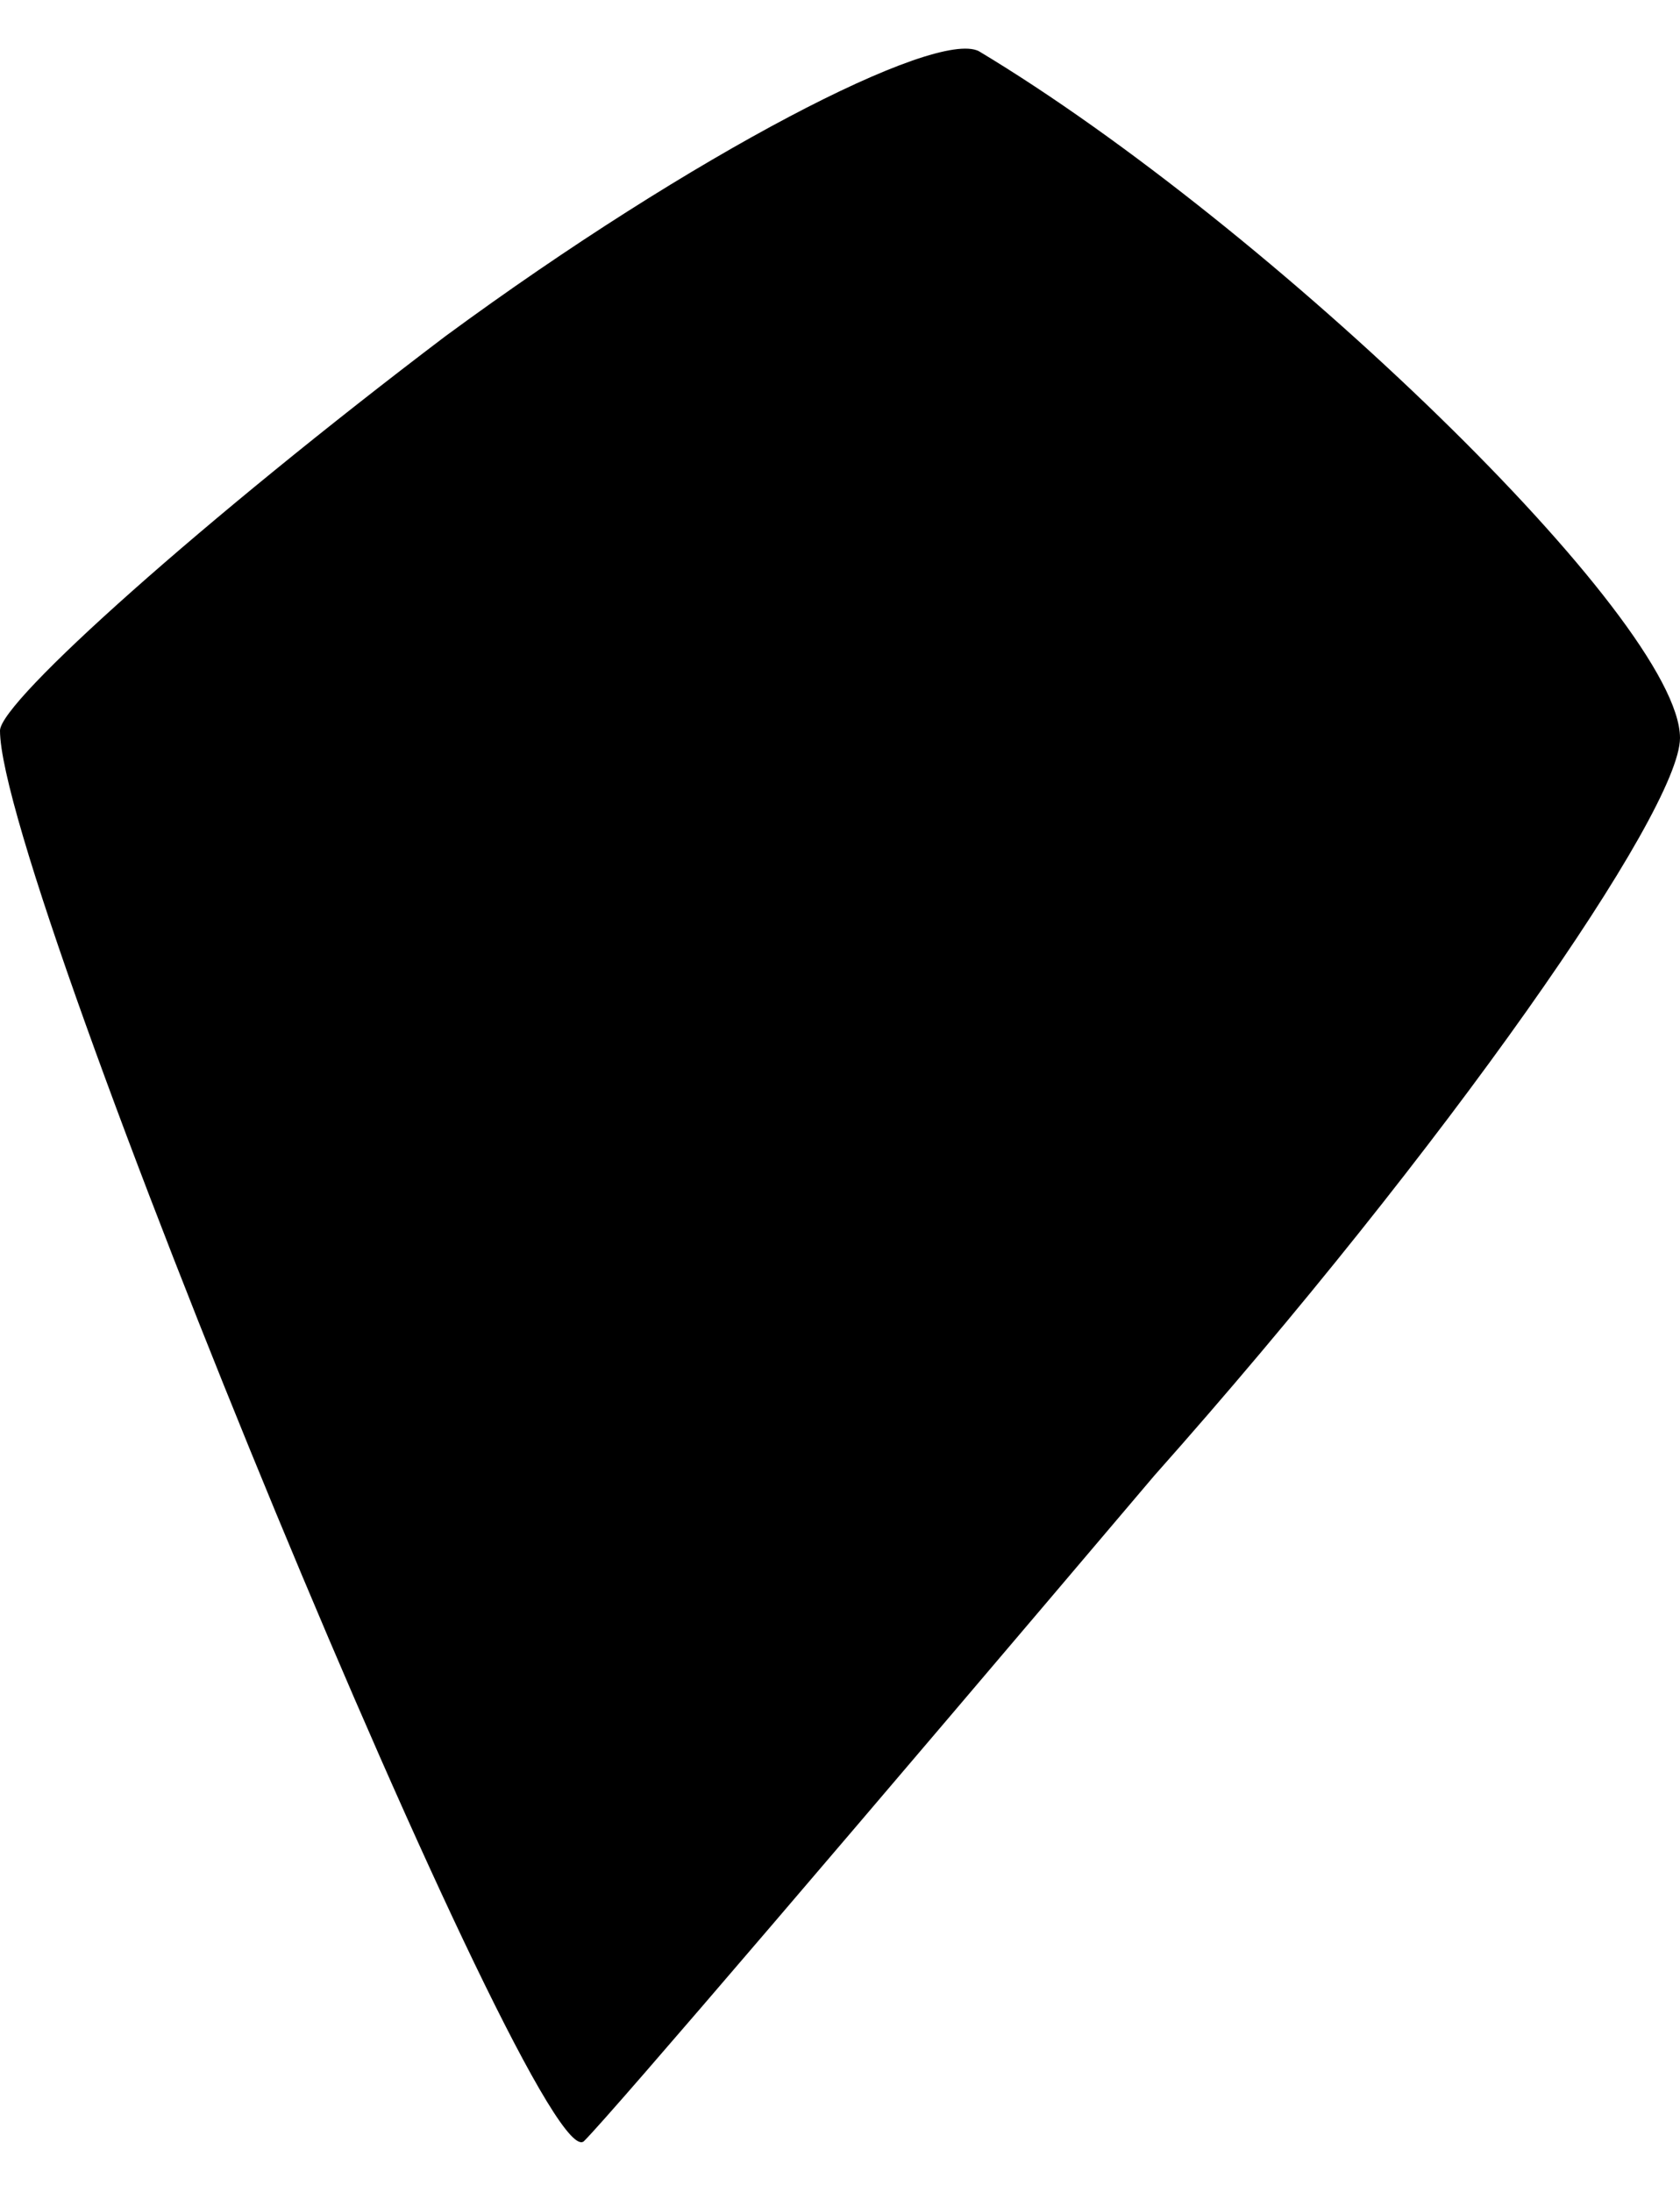 <?xml version="1.0" standalone="no"?>
<!DOCTYPE svg PUBLIC "-//W3C//DTD SVG 20010904//EN"
 "http://www.w3.org/TR/2001/REC-SVG-20010904/DTD/svg10.dtd">
<svg version="1.0" xmlns="http://www.w3.org/2000/svg"
 width="23pt" height="30pt" viewBox="0 0 23 30"
 preserveAspectRatio="xMidYMid meet">
<g transform="translate(0,30) scale(0.1,-0.1)"
fill="#000000" stroke="none">
<path fill="#000000" stroke="none" d="M61 254 c-33 -25 -61 -50 -61 -54 0
-21 74 -200 80 -193 4 4 39 45 78 91 40 45 72 91 72 101 0 16 -56 70 -96 94
-6 3 -39 -14 -73 -39z"/>
</g>
</svg>
